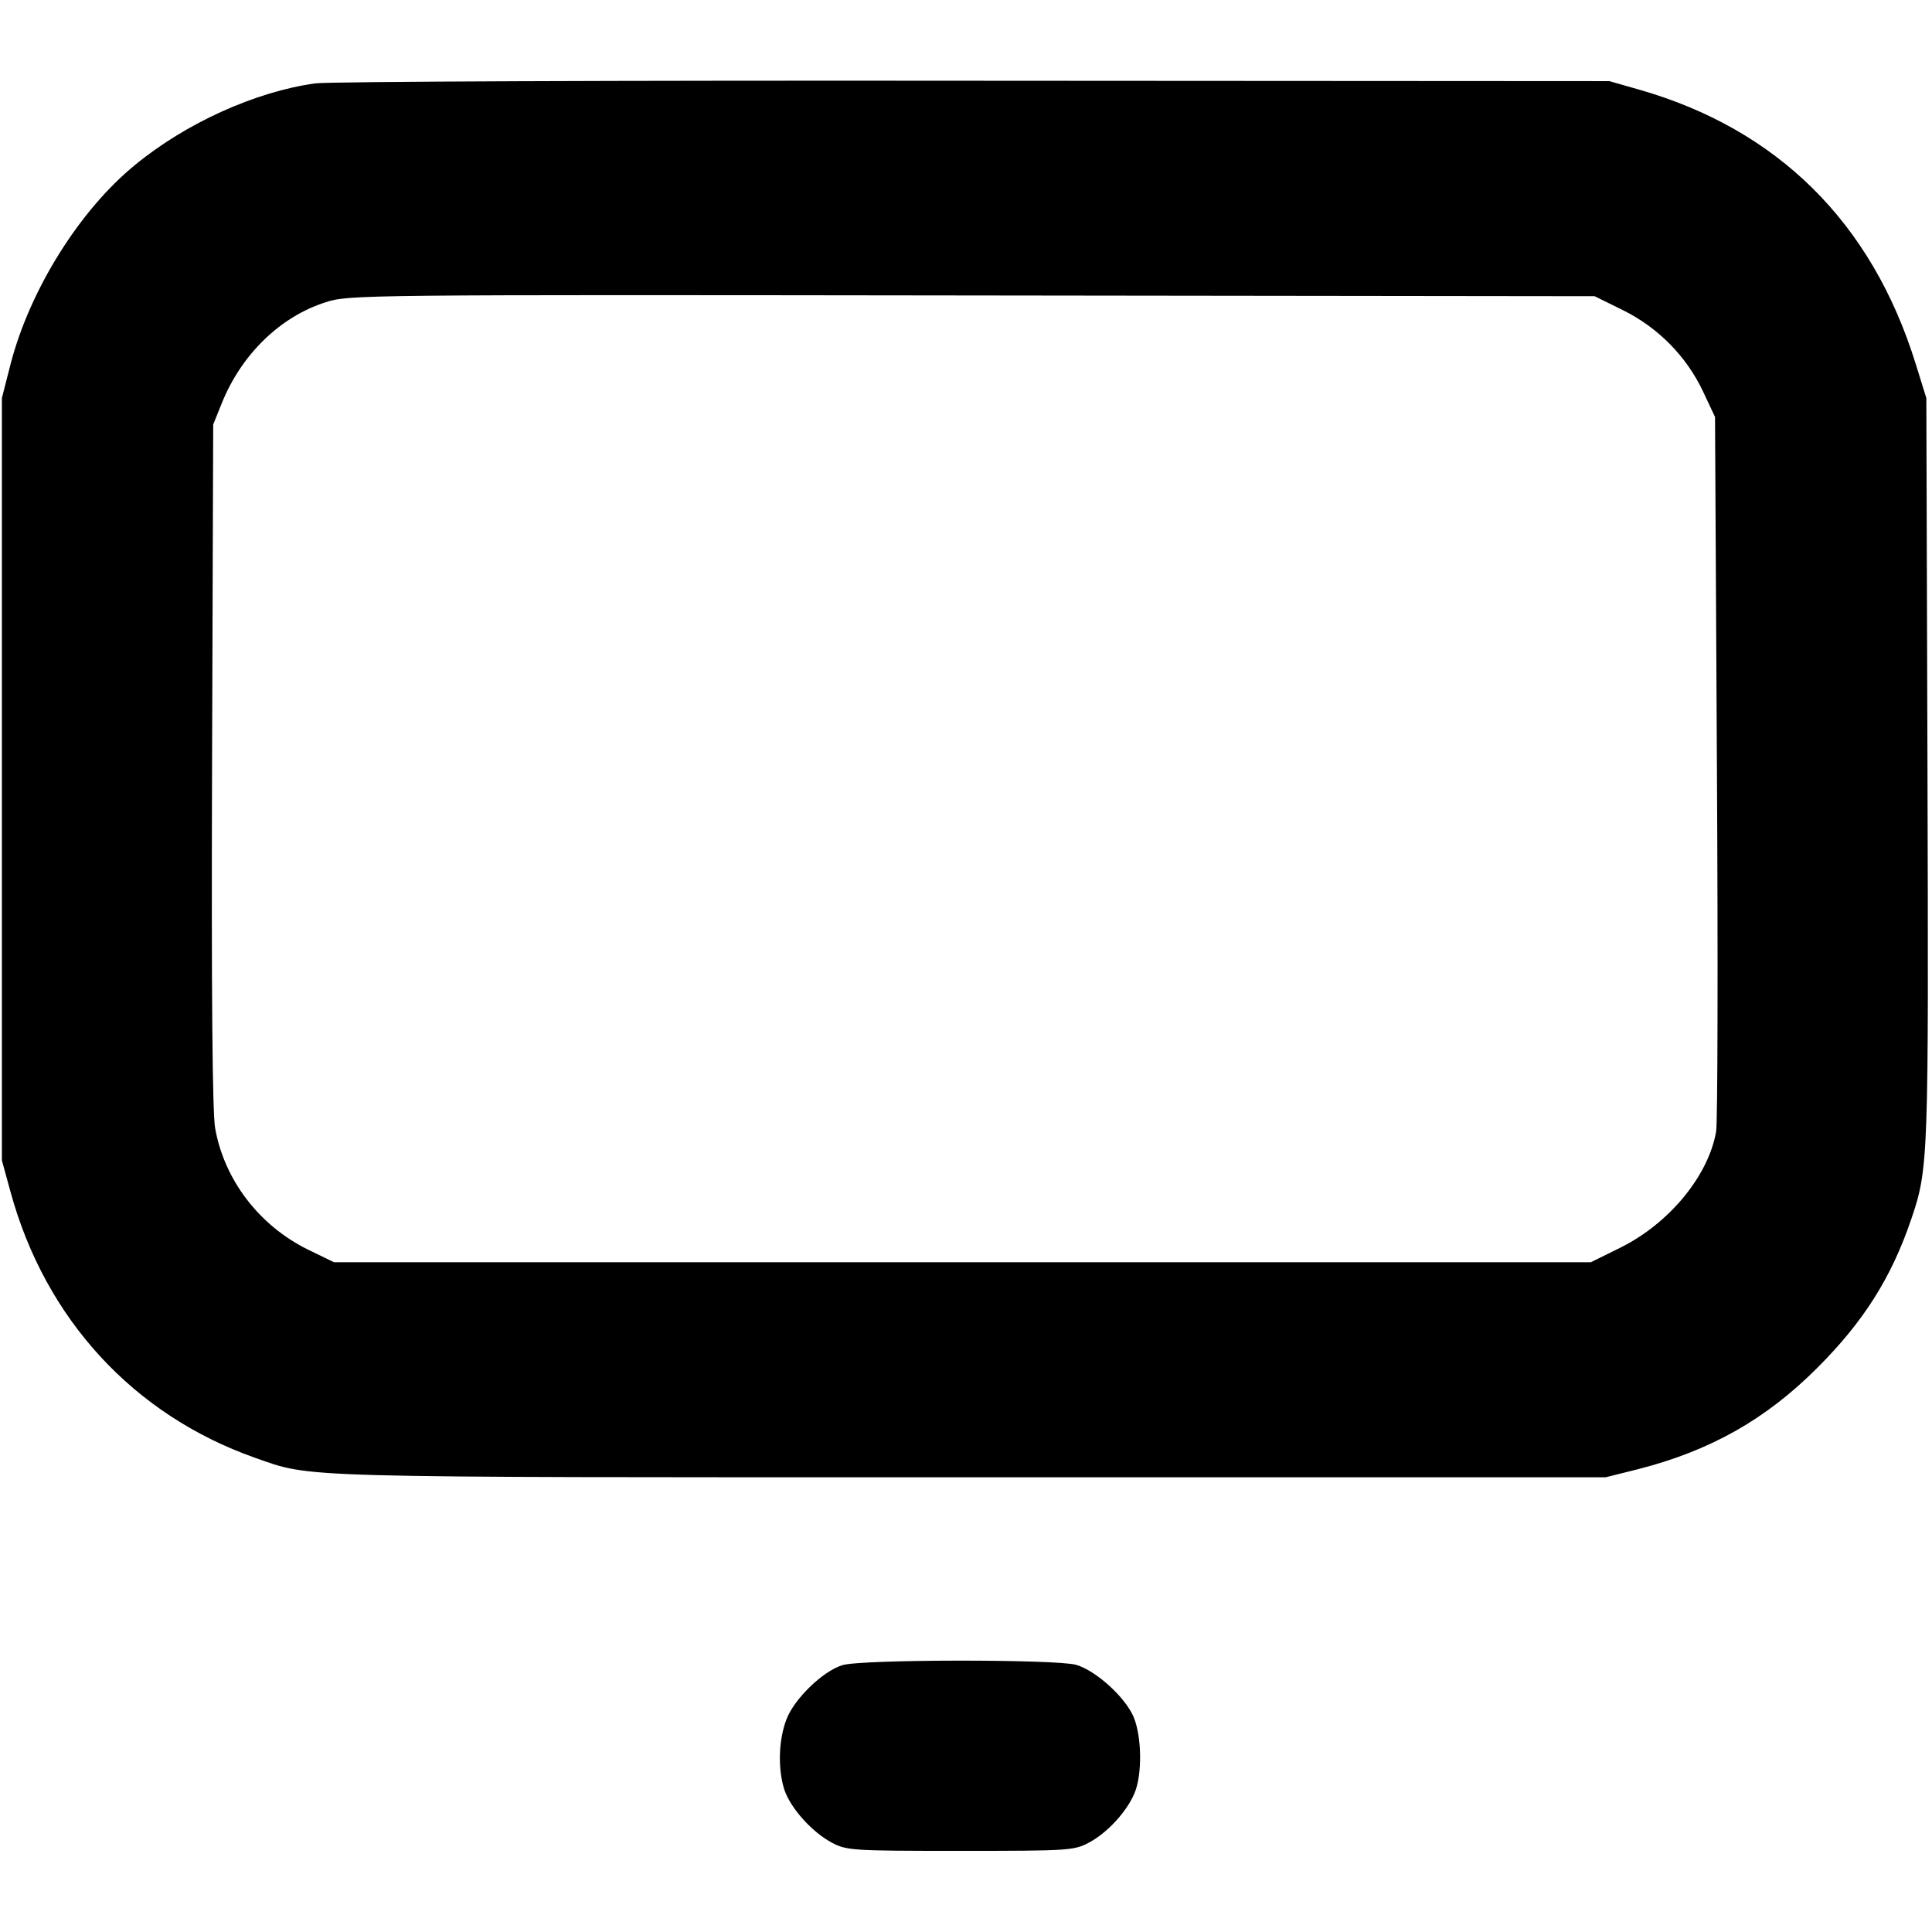 <?xml version="1.0" standalone="no"?>
<!DOCTYPE svg PUBLIC "-//W3C//DTD SVG 20010904//EN"
 "http://www.w3.org/TR/2001/REC-SVG-20010904/DTD/svg10.dtd">
<svg version="1.0" xmlns="http://www.w3.org/2000/svg"
 width="20" height="20" viewBox="0 0 512 512"
 preserveAspectRatio="xMidYMid meet">

<g transform="translate(0,512) scale(0.1,-0.1)"
fill="#000000" stroke="none">
<path d="M835 4899 c-158 -22 -342 -105 -477 -216 -147 -120 -279 -331 -330
-528 l-23 -90 0 -1010 0 -1010 23 -84 c92 -336 325 -590 647 -704 155 -54 78
-52 1895 -52 l1685 0 88 22 c190 49 336 131 473 268 122 122 196 238 249 394
46 135 46 159 43 1196 l-3 980 -28 90 c-116 375 -366 623 -735 728 l-77 22
-1685 1 c-927 1 -1712 -2 -1745 -7z m3466 -601 c93 -46 168 -122 212 -215 l32
-68 5 -925 c3 -509 2 -944 -2 -968 -20 -118 -125 -245 -255 -309 l-77 -38
-1666 0 -1665 0 -70 34 c-129 64 -221 185 -245 322 -7 44 -10 344 -8 964 l3
900 23 57 c52 129 155 229 275 267 61 20 92 20 1713 18 l1650 -2 75 -37z"/>
<path d="M2232 707 c-52 -16 -128 -90 -148 -144 -21 -55 -23 -132 -5 -187 17
-49 73 -111 125 -139 40 -21 52 -22 341 -22 290 0 301 1 341 22 49 26 101 83
121 132 20 48 19 146 -2 199 -21 52 -99 124 -153 140 -51 15 -572 15 -620 -1z"/>
</g>
</svg>
